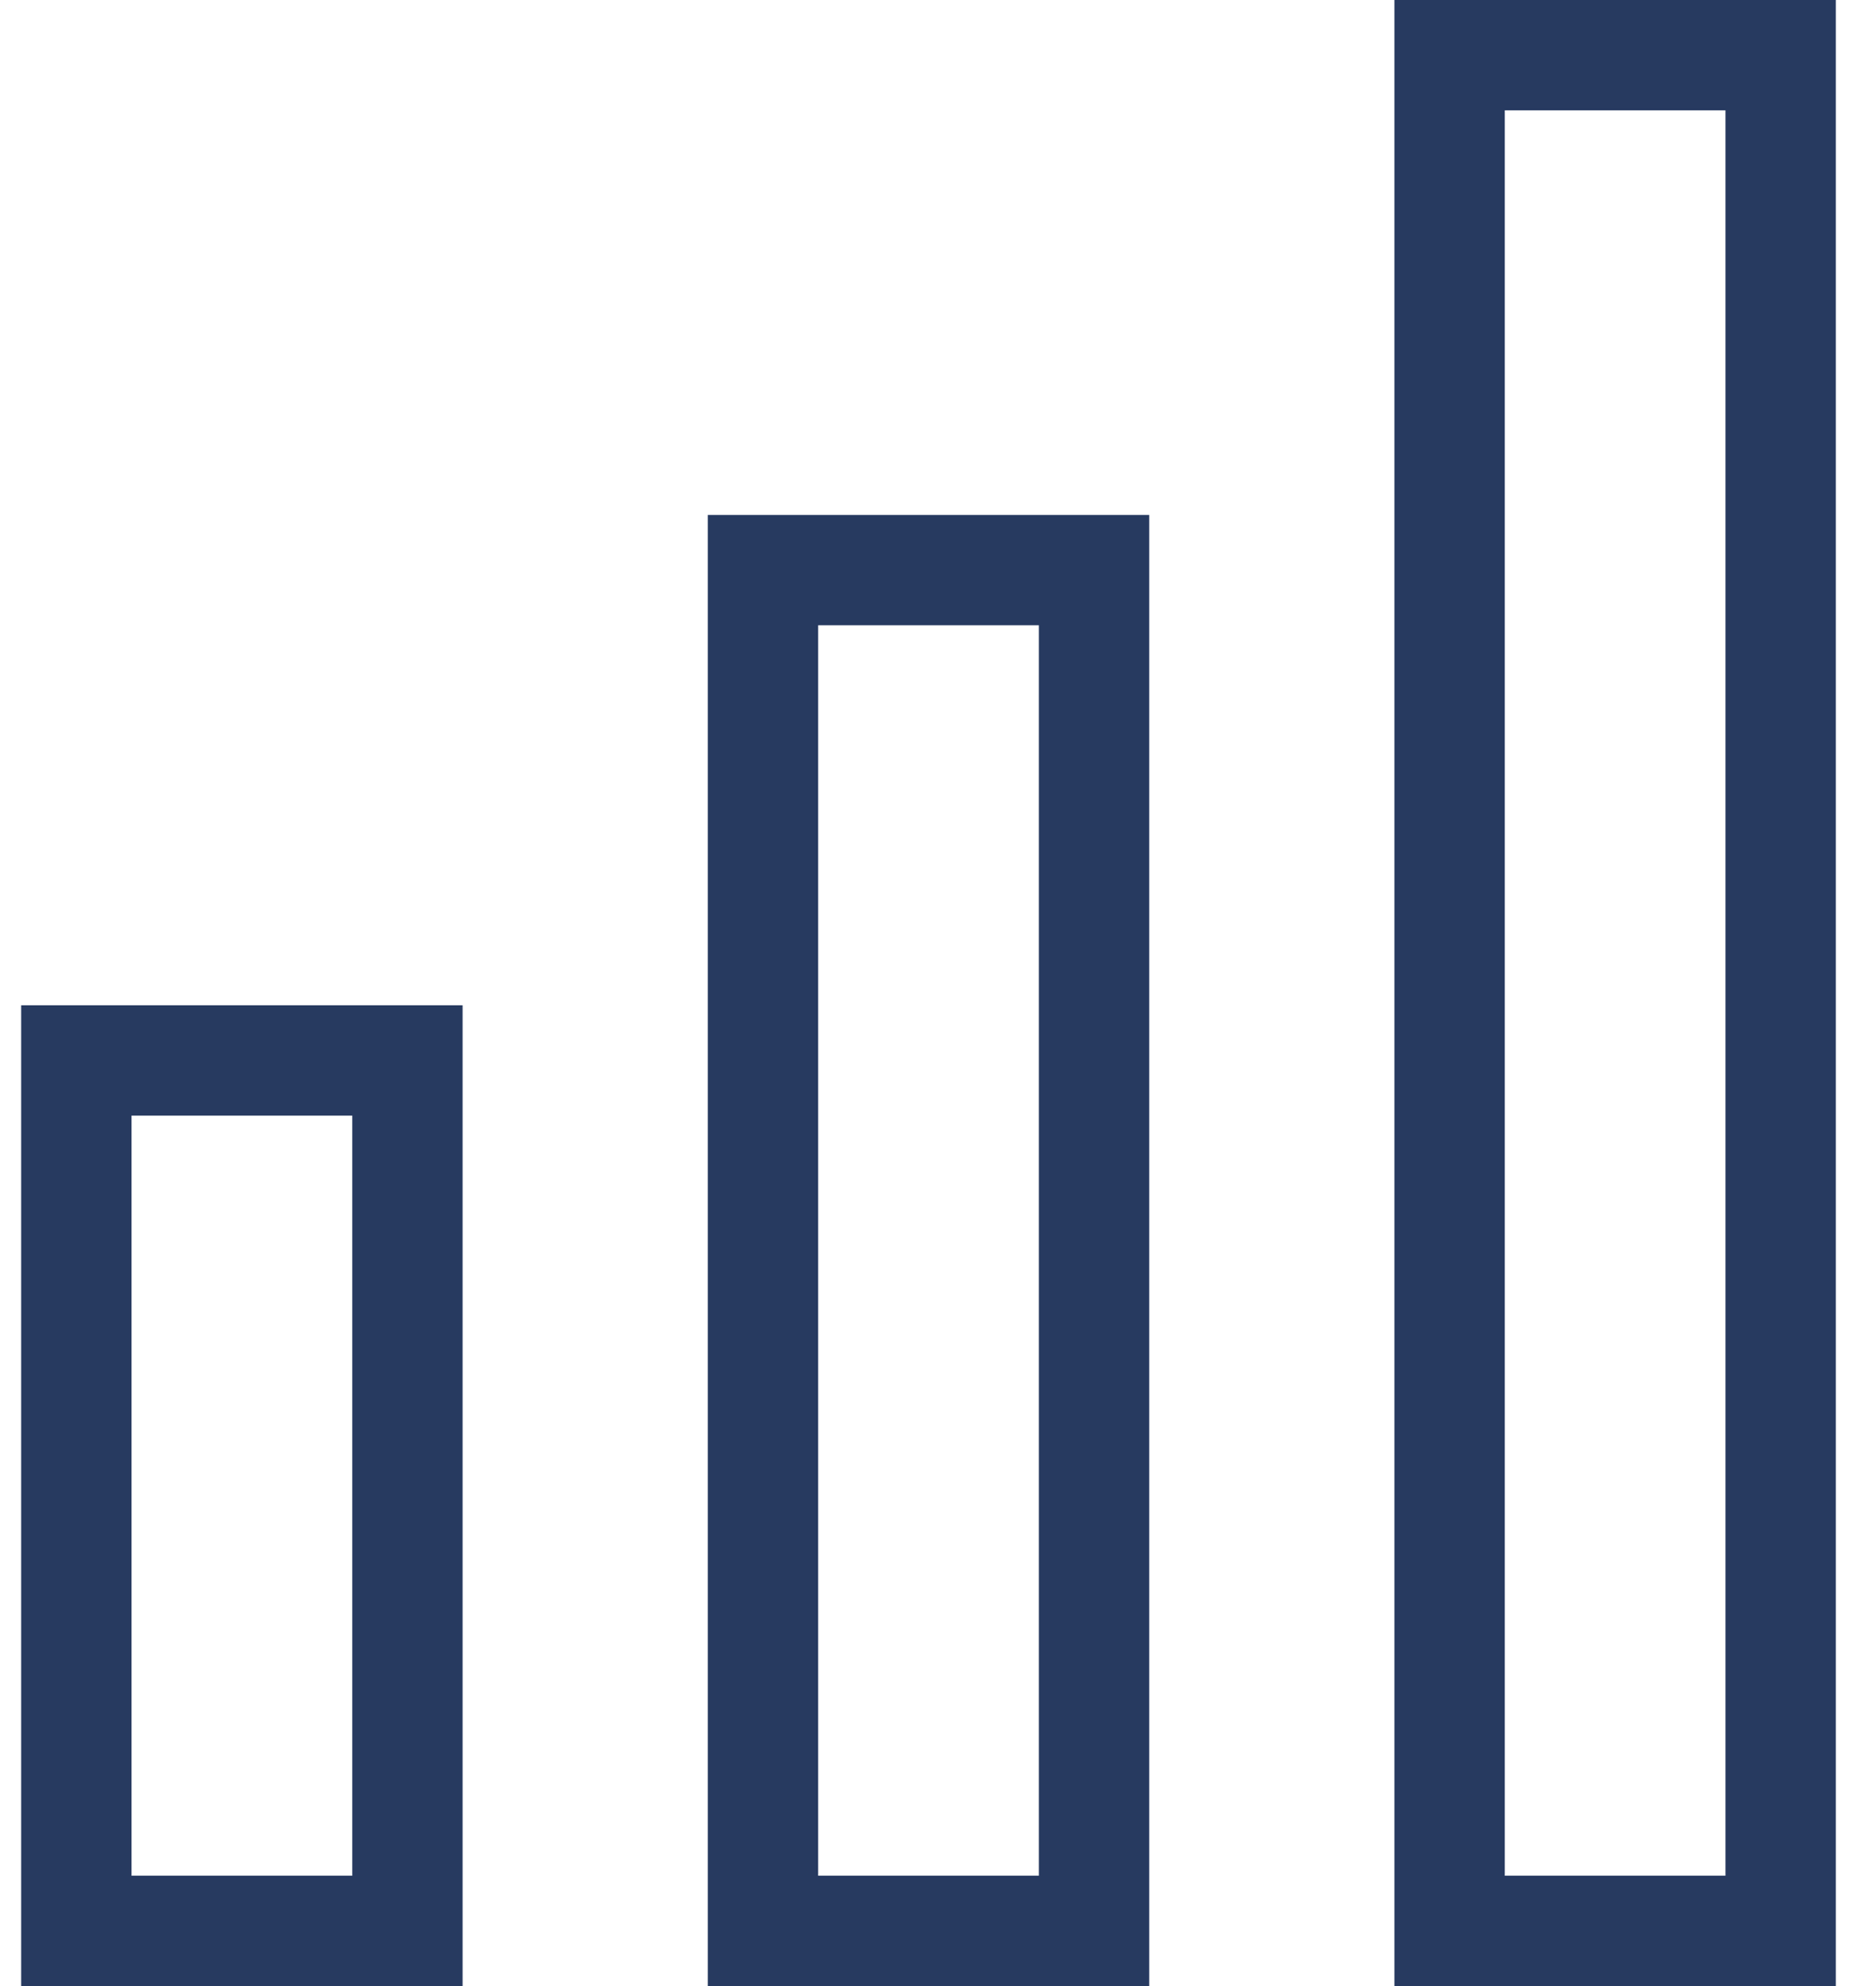 <svg width="17" height="18" viewBox="0 0 17 18" fill="none" xmlns="http://www.w3.org/2000/svg">
<rect x="13.136" y="0.5" width="3" height="17" stroke="#273A60"/>
<rect x="6.914" y="5.167" width="3" height="12.333" stroke="#273A60"/>
<rect x="0.692" y="9.611" width="3" height="7.889" stroke="#273A60"/>
</svg>
